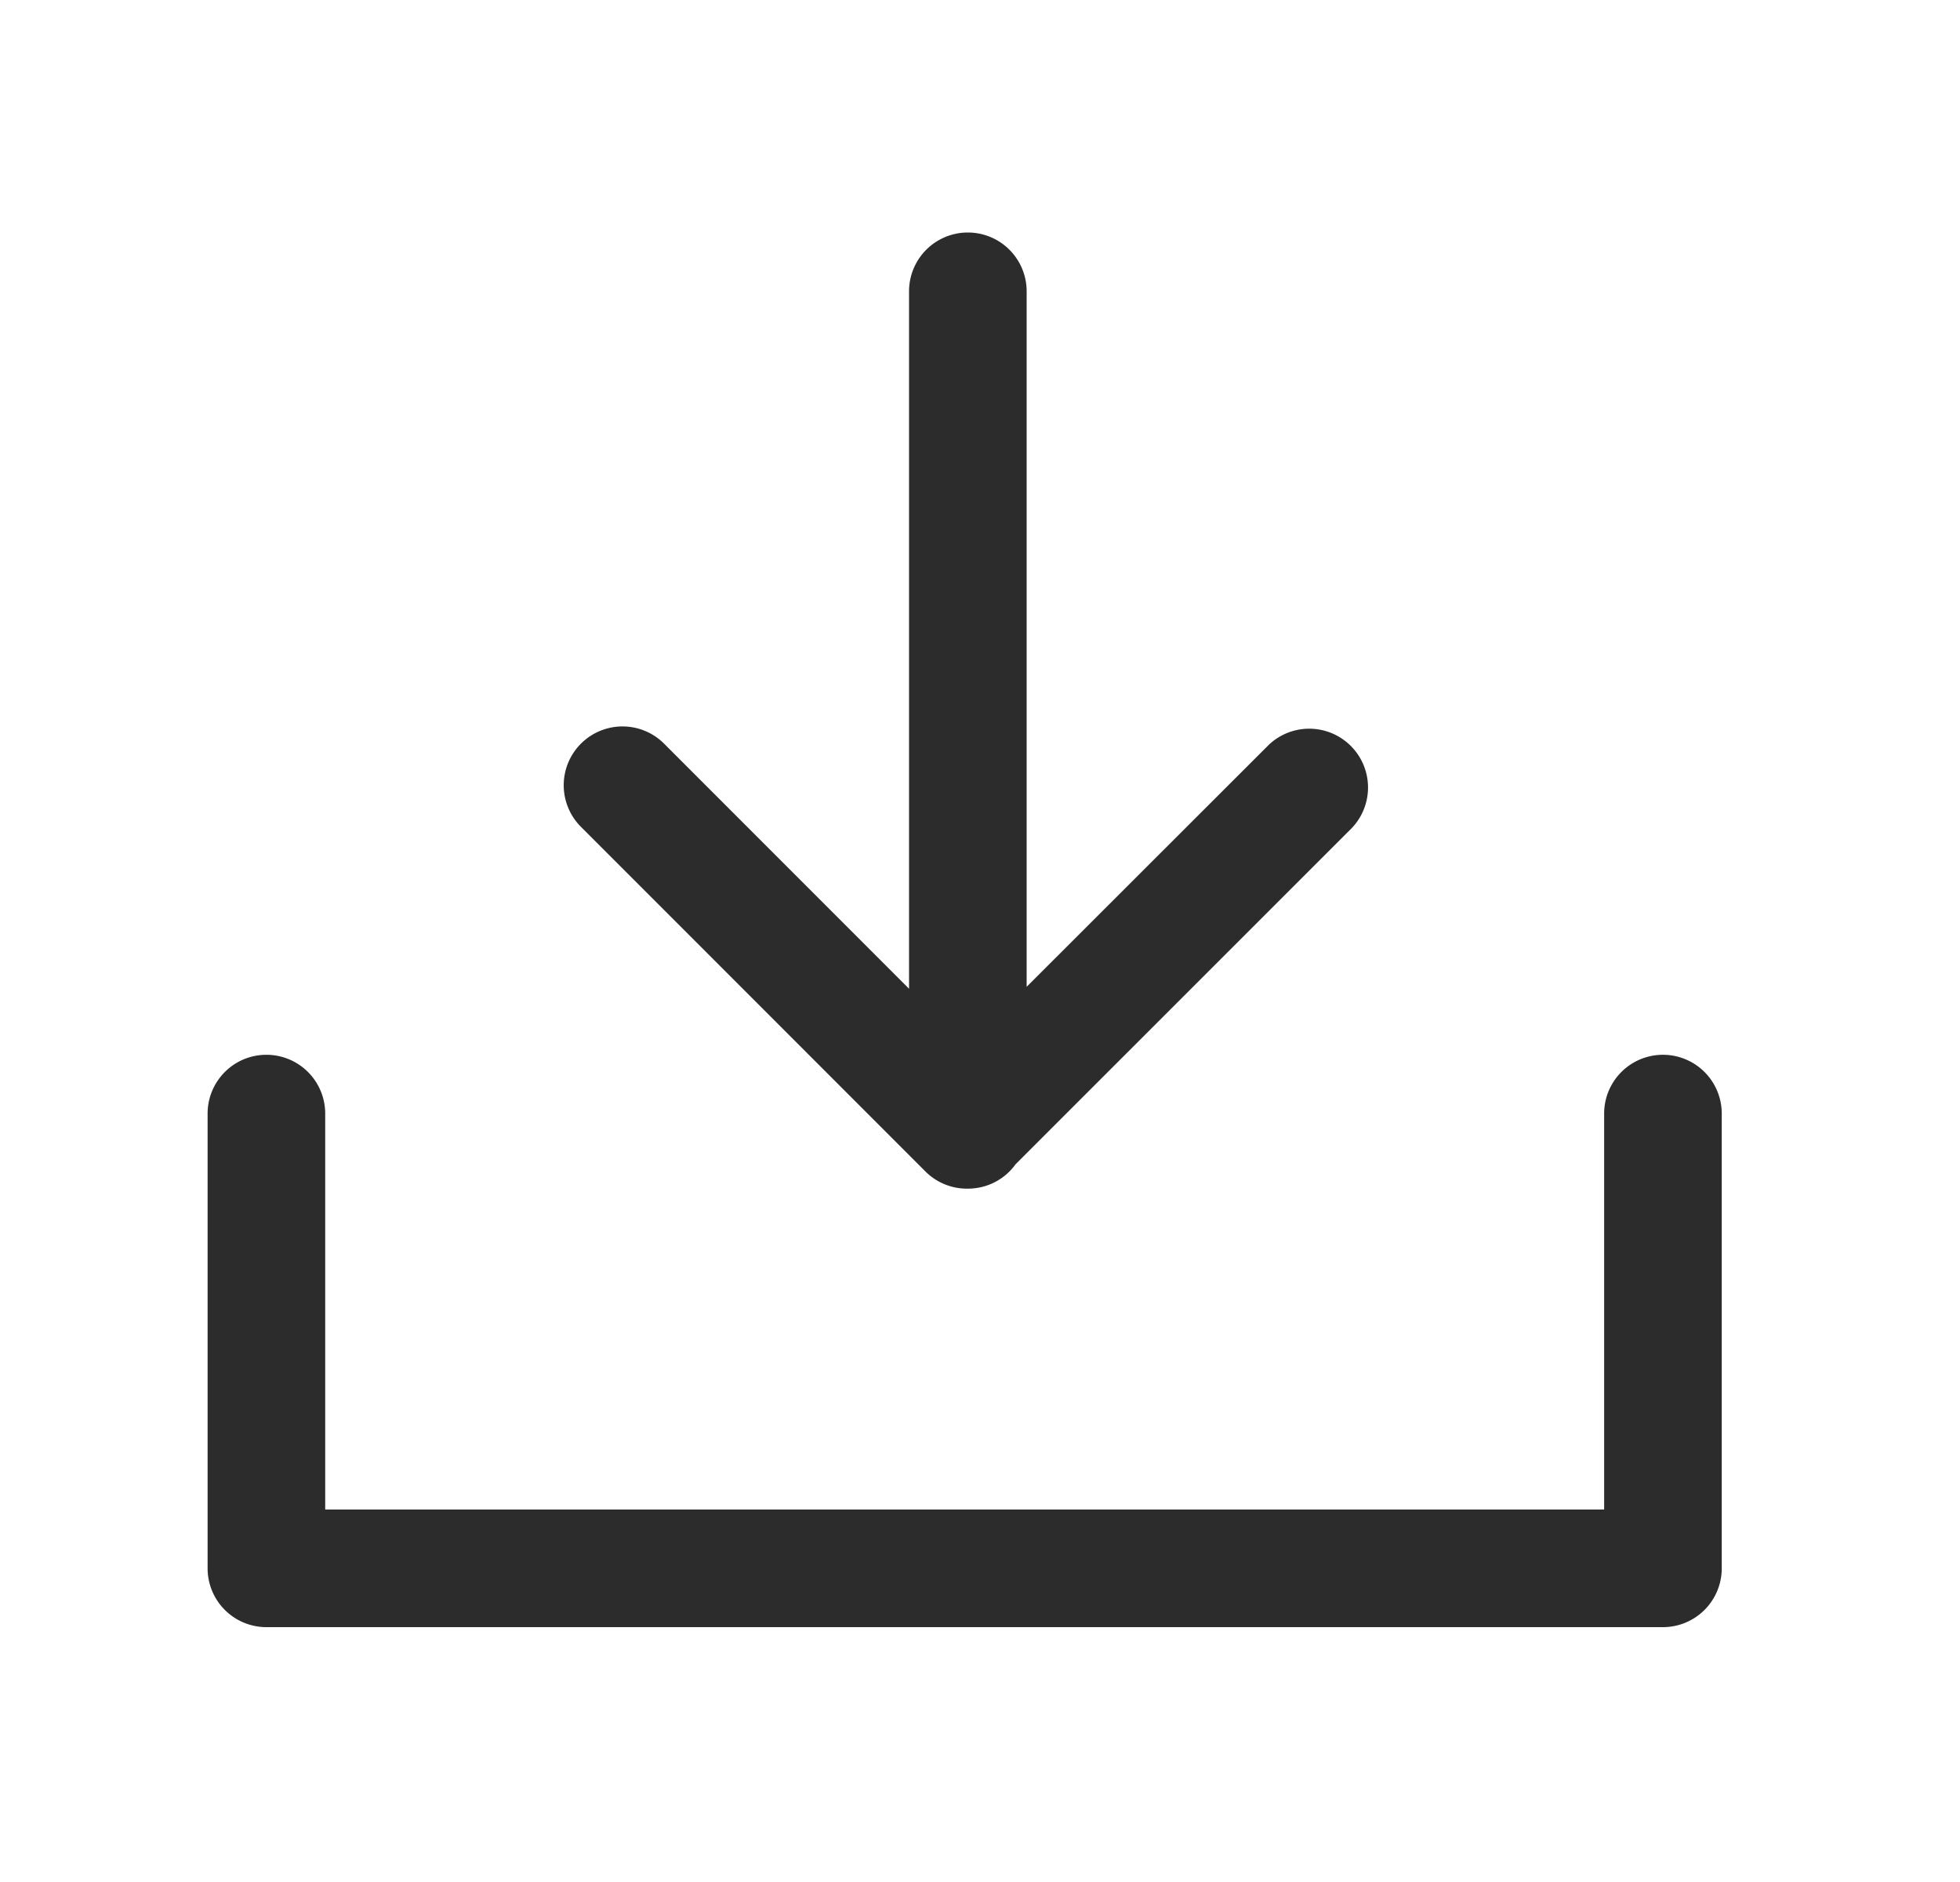 <svg width="25" height="24" viewBox="0 0 25 24" fill="none" xmlns="http://www.w3.org/2000/svg">
    <path fill-rule="evenodd" clip-rule="evenodd" d="M3.398 13.451a.75.75 0 0 1 .75.75v5.049h16.313v-5.049a.75.75 0 1 1 1.5 0V20a.75.75 0 0 1-.75.75H3.398a.75.75 0 0 1-.75-.75v-5.799a.75.75 0 0 1 .75-.75z" fill="#2C2C2C"/>
    <path fill-rule="evenodd" clip-rule="evenodd" d="M13.095 3.715a.75.75 0 0 0-1.5 0v8.894L8.48 9.493a.75.75 0 1 0-1.061 1.06l4.384 4.385a.747.747 0 0 0 .542.22c.25 0 .472-.121.608-.31l4.295-4.294a.75.75 0 0 0-1.06-1.06l-3.093 3.09v-8.87z" fill="#2C2C2C"/>
</svg>
